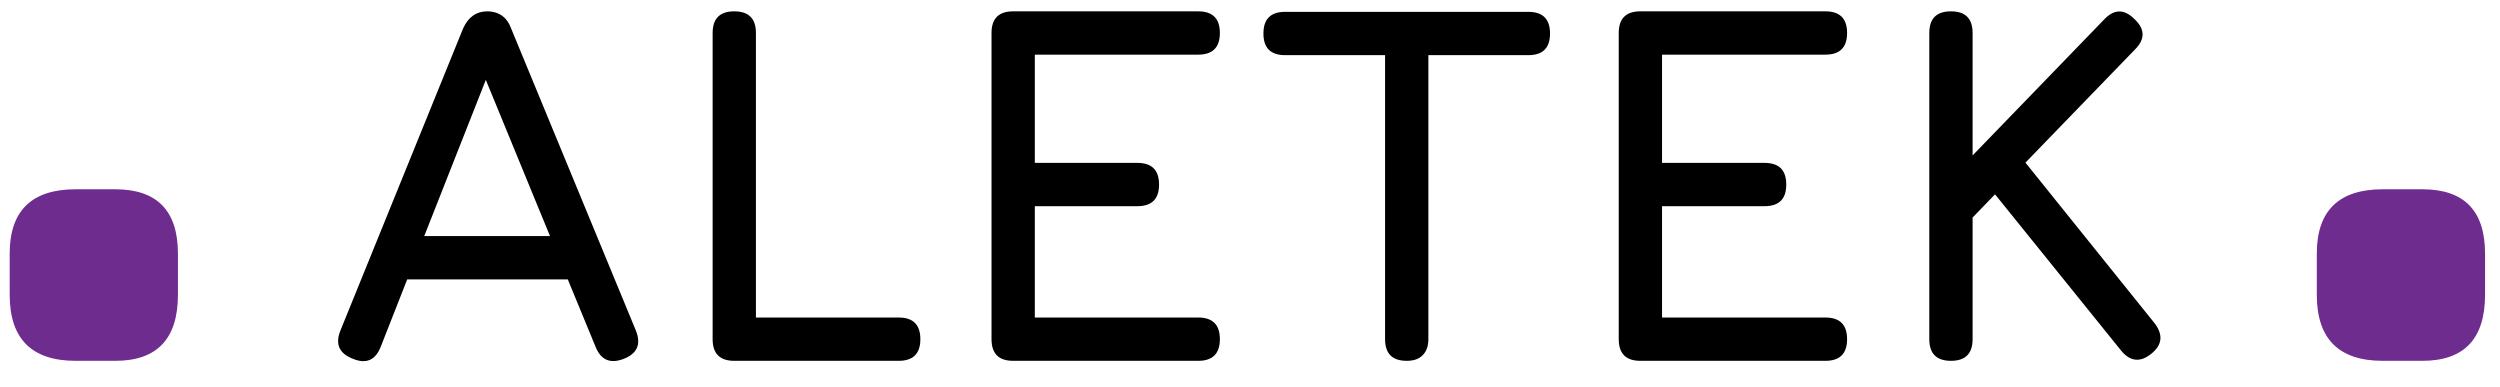 <svg width="97" height="15" viewBox="0 0 97 15" fill="none" xmlns="http://www.w3.org/2000/svg">
<path d="M2.936 14C1.229 14 0.376 13.147 0.376 11.44V9.84C0.376 8.176 1.229 7.344 2.936 7.344H4.472C6.093 7.344 6.904 8.176 6.904 9.84V11.44C6.904 13.147 6.093 14 4.472 14H2.936ZM92.452 14C90.745 14 89.892 13.147 89.892 11.44V9.84C89.892 8.176 90.745 7.344 92.452 7.344H93.988C95.609 7.344 96.42 8.176 96.42 9.84V11.44C96.42 13.147 95.609 14 93.988 14H92.452Z" fill="#6F2C8F"/>
<path d="M13.69 13.92C13.157 13.713 12.997 13.347 13.21 12.82L17.97 1.1C18.17 0.66 18.483 0.44 18.91 0.44H18.95C19.383 0.46 19.677 0.68 19.83 1.1L24.67 12.82C24.883 13.347 24.73 13.713 24.21 13.92C23.683 14.127 23.317 13.973 23.11 13.46L22.03 10.84H15.8L14.77 13.46C14.563 13.98 14.203 14.133 13.69 13.92ZM16.46 9.16H21.34L18.85 3.1L16.46 9.16ZM28.49 14C27.93 14 27.65 13.72 27.65 13.16V1.28C27.65 0.72 27.93 0.44 28.49 0.44C29.05 0.44 29.33 0.72 29.33 1.28V12.32H34.87C35.43 12.32 35.71 12.6 35.71 13.16C35.71 13.72 35.43 14 34.87 14H28.49ZM39.311 14C38.751 14 38.471 13.72 38.471 13.16V1.28C38.471 0.72 38.751 0.44 39.311 0.44H46.491C47.051 0.44 47.331 0.72 47.331 1.28C47.331 1.84 47.051 2.12 46.491 2.12H40.151V6.32H44.131C44.691 6.32 44.971 6.6 44.971 7.16C44.971 7.72 44.691 8 44.131 8H40.151V12.32H46.491C47.051 12.32 47.331 12.6 47.331 13.16C47.331 13.72 47.051 14 46.491 14H39.311ZM54.581 14C54.301 14 54.091 13.93 53.951 13.79C53.811 13.65 53.741 13.44 53.741 13.16V2.14H49.861C49.581 2.14 49.371 2.07 49.231 1.93C49.091 1.79 49.021 1.58 49.021 1.3C49.021 1.02 49.091 0.81 49.231 0.67C49.371 0.53 49.581 0.46 49.861 0.46H59.301C59.581 0.46 59.791 0.53 59.931 0.67C60.071 0.81 60.141 1.02 60.141 1.3C60.141 1.58 60.071 1.79 59.931 1.93C59.791 2.07 59.581 2.14 59.301 2.14H55.421V13.16C55.421 13.427 55.348 13.633 55.201 13.78C55.061 13.927 54.855 14 54.581 14ZM63.647 14C63.087 14 62.807 13.72 62.807 13.16V1.28C62.807 0.72 63.087 0.44 63.647 0.44H70.827C71.387 0.44 71.667 0.72 71.667 1.28C71.667 1.84 71.387 2.12 70.827 2.12H64.487V6.32H68.467C69.027 6.32 69.307 6.6 69.307 7.16C69.307 7.72 69.027 8 68.467 8H64.487V12.32H70.827C71.387 12.32 71.667 12.6 71.667 13.16C71.667 13.72 71.387 14 70.827 14H63.647ZM75.697 14C75.137 14 74.857 13.72 74.857 13.16V1.28C74.857 0.72 75.137 0.44 75.697 0.44C76.257 0.44 76.537 0.72 76.537 1.28V6.03L81.637 0.76C82.024 0.347 82.417 0.34 82.817 0.74C83.231 1.127 83.237 1.52 82.837 1.92L78.587 6.31L83.597 12.54C83.937 12.987 83.897 13.38 83.477 13.72C83.044 14.073 82.651 14.033 82.297 13.6L77.407 7.54L76.537 8.44V13.16C76.537 13.72 76.257 14 75.697 14Z" fill="black"/>
</svg>
